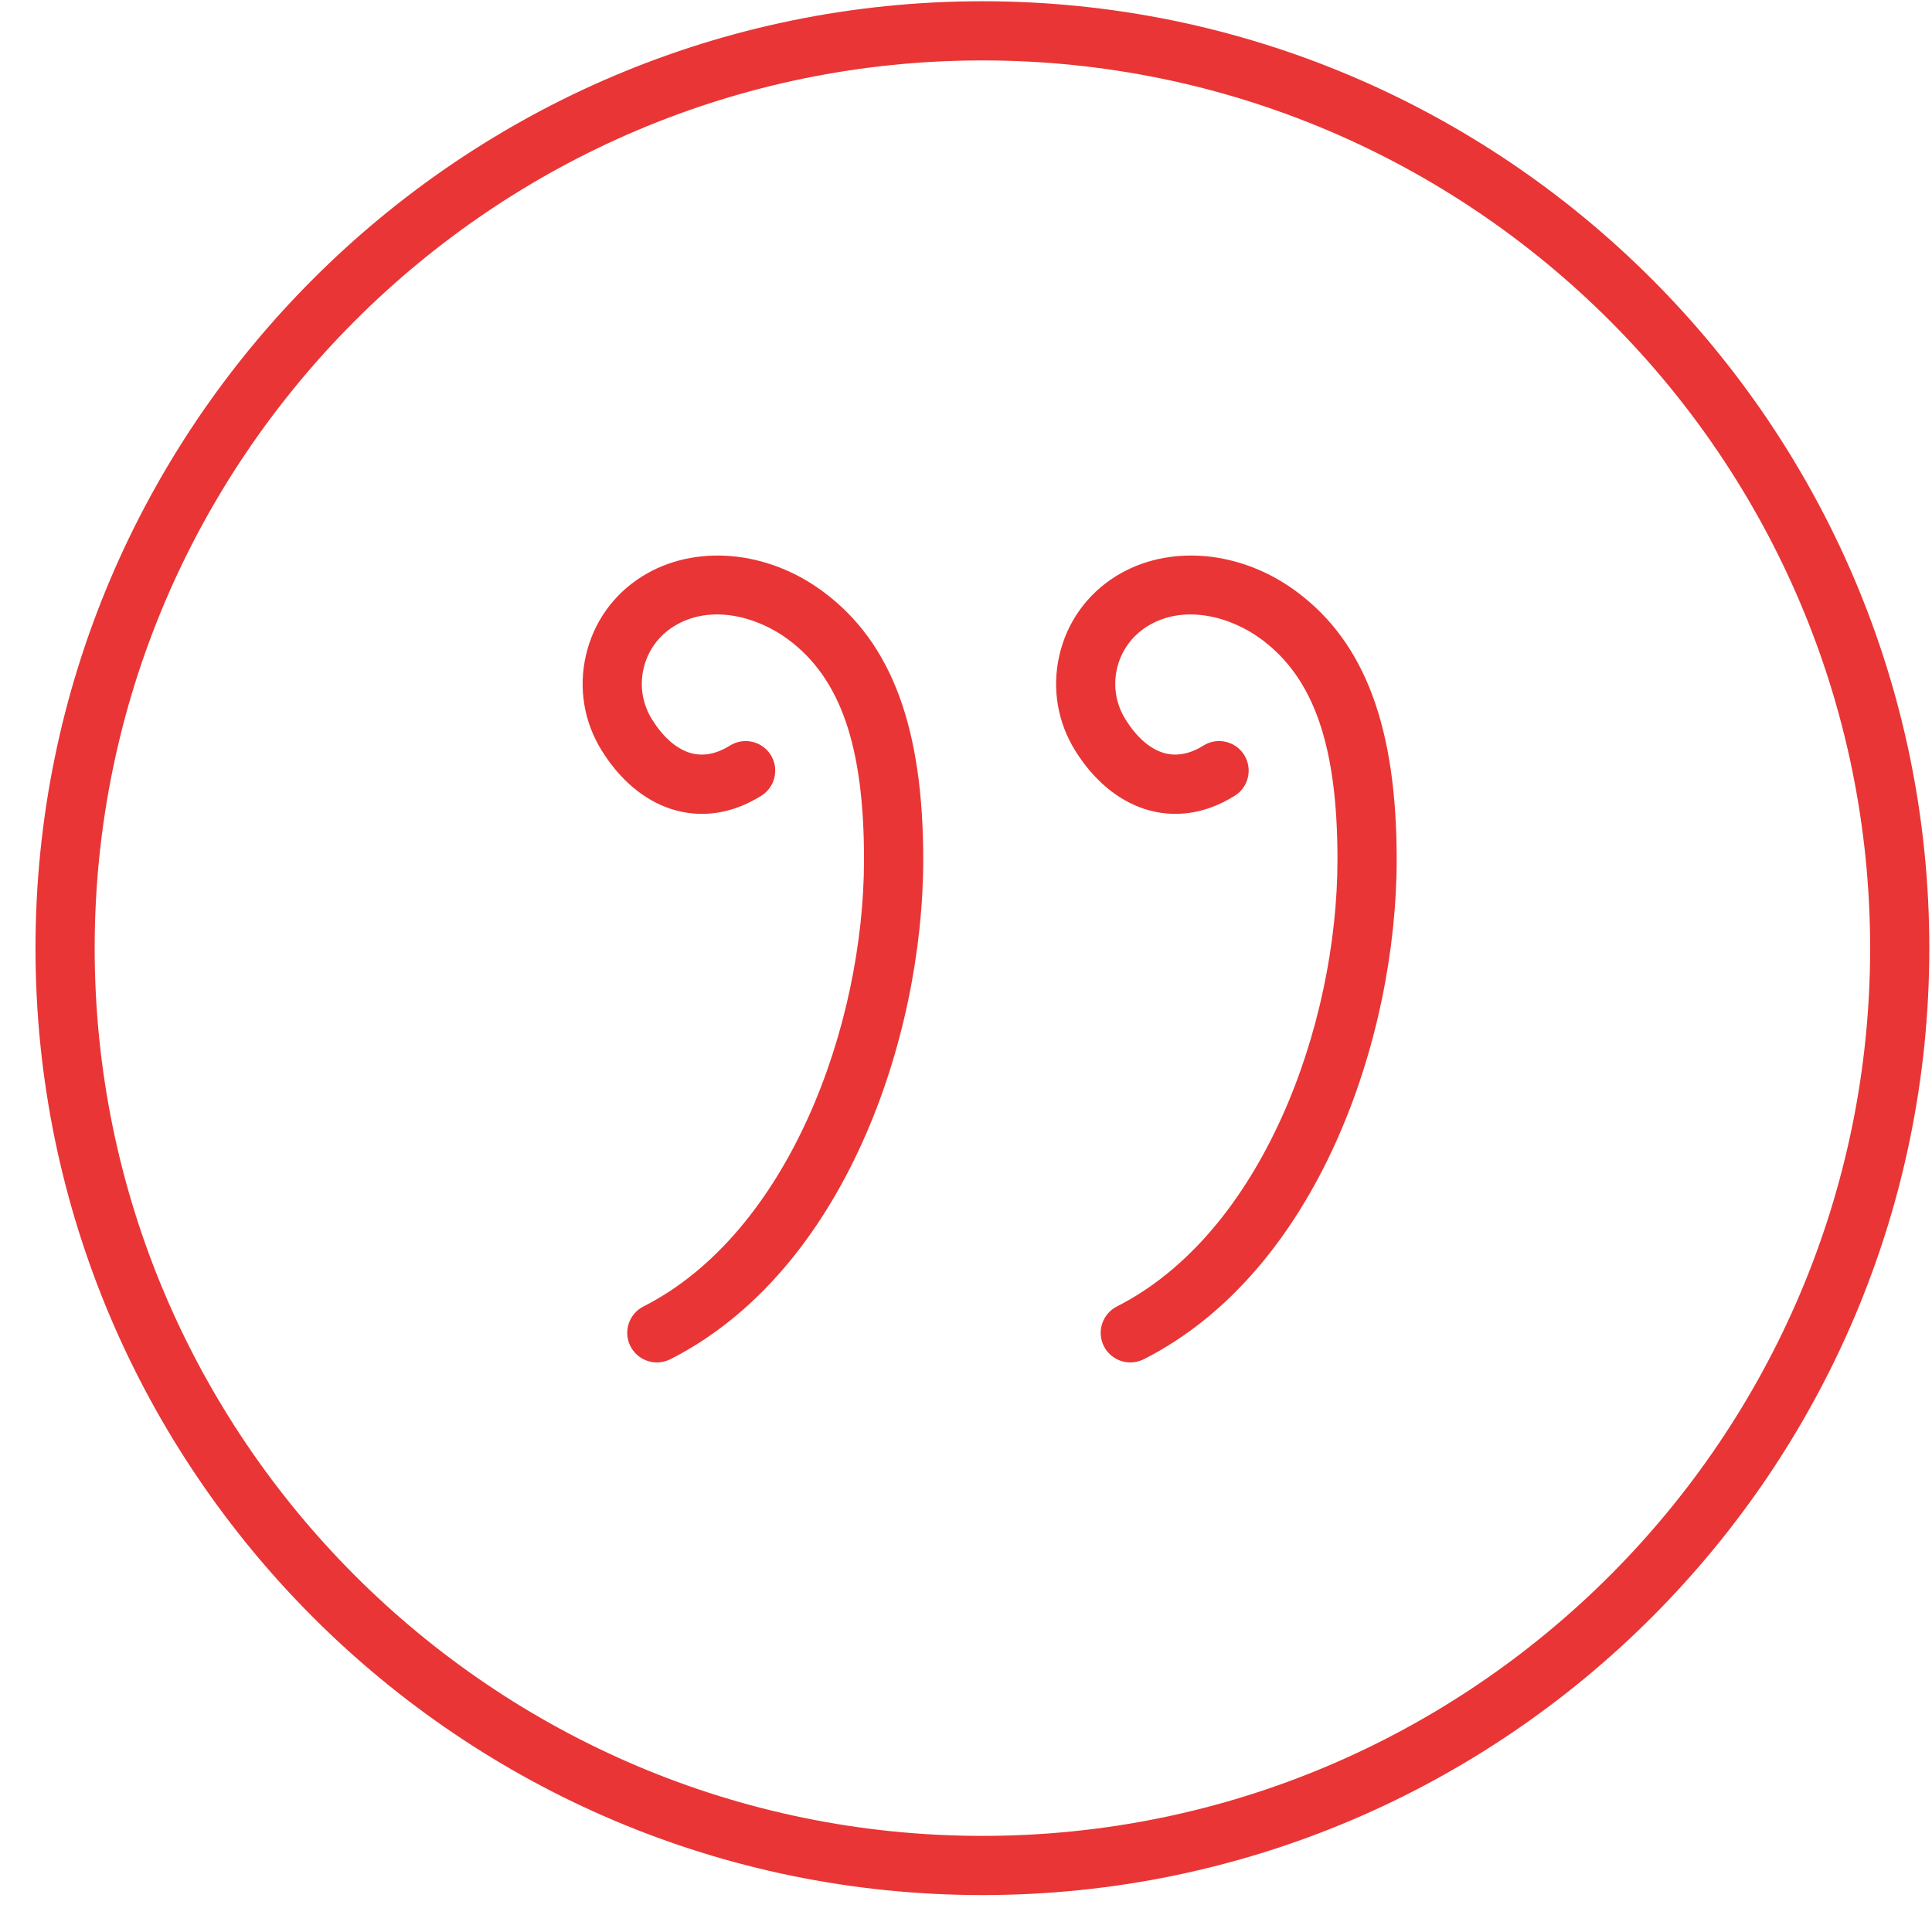 <svg width="51" height="51" viewBox="0 0 51 51" fill="none" xmlns="http://www.w3.org/2000/svg">
<g clip-path="url(#clip0_535_1672)">
<path d="M25.933 50.025C39.715 50.025 50.929 38.812 50.929 25.029C50.929 11.247 39.715 0.033 25.933 0.033C12.151 0.033 0.937 11.247 0.937 25.029C0.937 38.812 12.151 50.025 25.933 50.025ZM25.933 1.595C38.855 1.595 49.367 12.108 49.367 25.029C49.367 37.951 38.855 48.463 25.933 48.463C13.012 48.463 2.499 37.951 2.499 25.029C2.499 12.108 13.012 1.595 25.933 1.595Z" fill="#E93535"/>
<path d="M17.706 21.352C18.498 21.609 19.322 21.491 20.098 21.005C20.462 20.777 20.574 20.294 20.345 19.928C20.117 19.564 19.636 19.452 19.268 19.682C18.892 19.916 18.529 19.975 18.194 19.867C17.836 19.75 17.498 19.449 17.215 18.996C16.962 18.593 16.881 18.115 16.988 17.651C17.095 17.185 17.377 16.791 17.781 16.538C18.747 15.929 20.003 16.277 20.817 16.888C22.193 17.918 22.808 19.708 22.808 22.686C22.808 27.082 20.809 32.548 16.986 34.487C16.602 34.682 16.447 35.153 16.642 35.538C16.783 35.809 17.056 35.965 17.34 35.965C17.459 35.965 17.58 35.937 17.695 35.881C22.28 33.554 24.371 27.409 24.371 22.686C24.371 19.215 23.54 16.976 21.754 15.637C20.267 14.517 18.336 14.35 16.953 15.214C16.195 15.687 15.667 16.427 15.467 17.299C15.266 18.171 15.417 19.068 15.891 19.824C16.37 20.589 16.997 21.117 17.706 21.352Z" fill="#E93535"/>
<path d="M30.204 21.352C30.995 21.609 31.82 21.491 32.596 21.005C32.96 20.777 33.072 20.294 32.843 19.928C32.615 19.564 32.133 19.452 31.766 19.682C31.392 19.916 31.027 19.975 30.692 19.867C30.334 19.75 29.996 19.449 29.714 18.996C29.46 18.593 29.379 18.115 29.485 17.651C29.593 17.185 29.875 16.791 30.279 16.538C31.246 15.929 32.502 16.277 33.315 16.888C34.691 17.918 35.306 19.708 35.306 22.686C35.306 27.082 33.307 32.548 29.484 34.487C29.1 34.682 28.945 35.153 29.14 35.538C29.281 35.809 29.554 35.965 29.839 35.965C29.957 35.965 30.078 35.937 30.193 35.881C34.778 33.554 36.869 27.409 36.869 22.686C36.869 19.215 36.038 16.976 34.252 15.637C32.765 14.517 30.834 14.35 29.451 15.214C28.693 15.687 28.165 16.427 27.965 17.299C27.764 18.171 27.915 19.068 28.389 19.824C28.868 20.589 29.495 21.117 30.204 21.352Z" fill="#E93535"/>
</g>
<defs>
<clipPath id="clip0_535_1672">
<rect width="49.992" height="49.992" fill="white" transform="translate(0.937 0.033)"/>
</clipPath>
</defs>
</svg>
